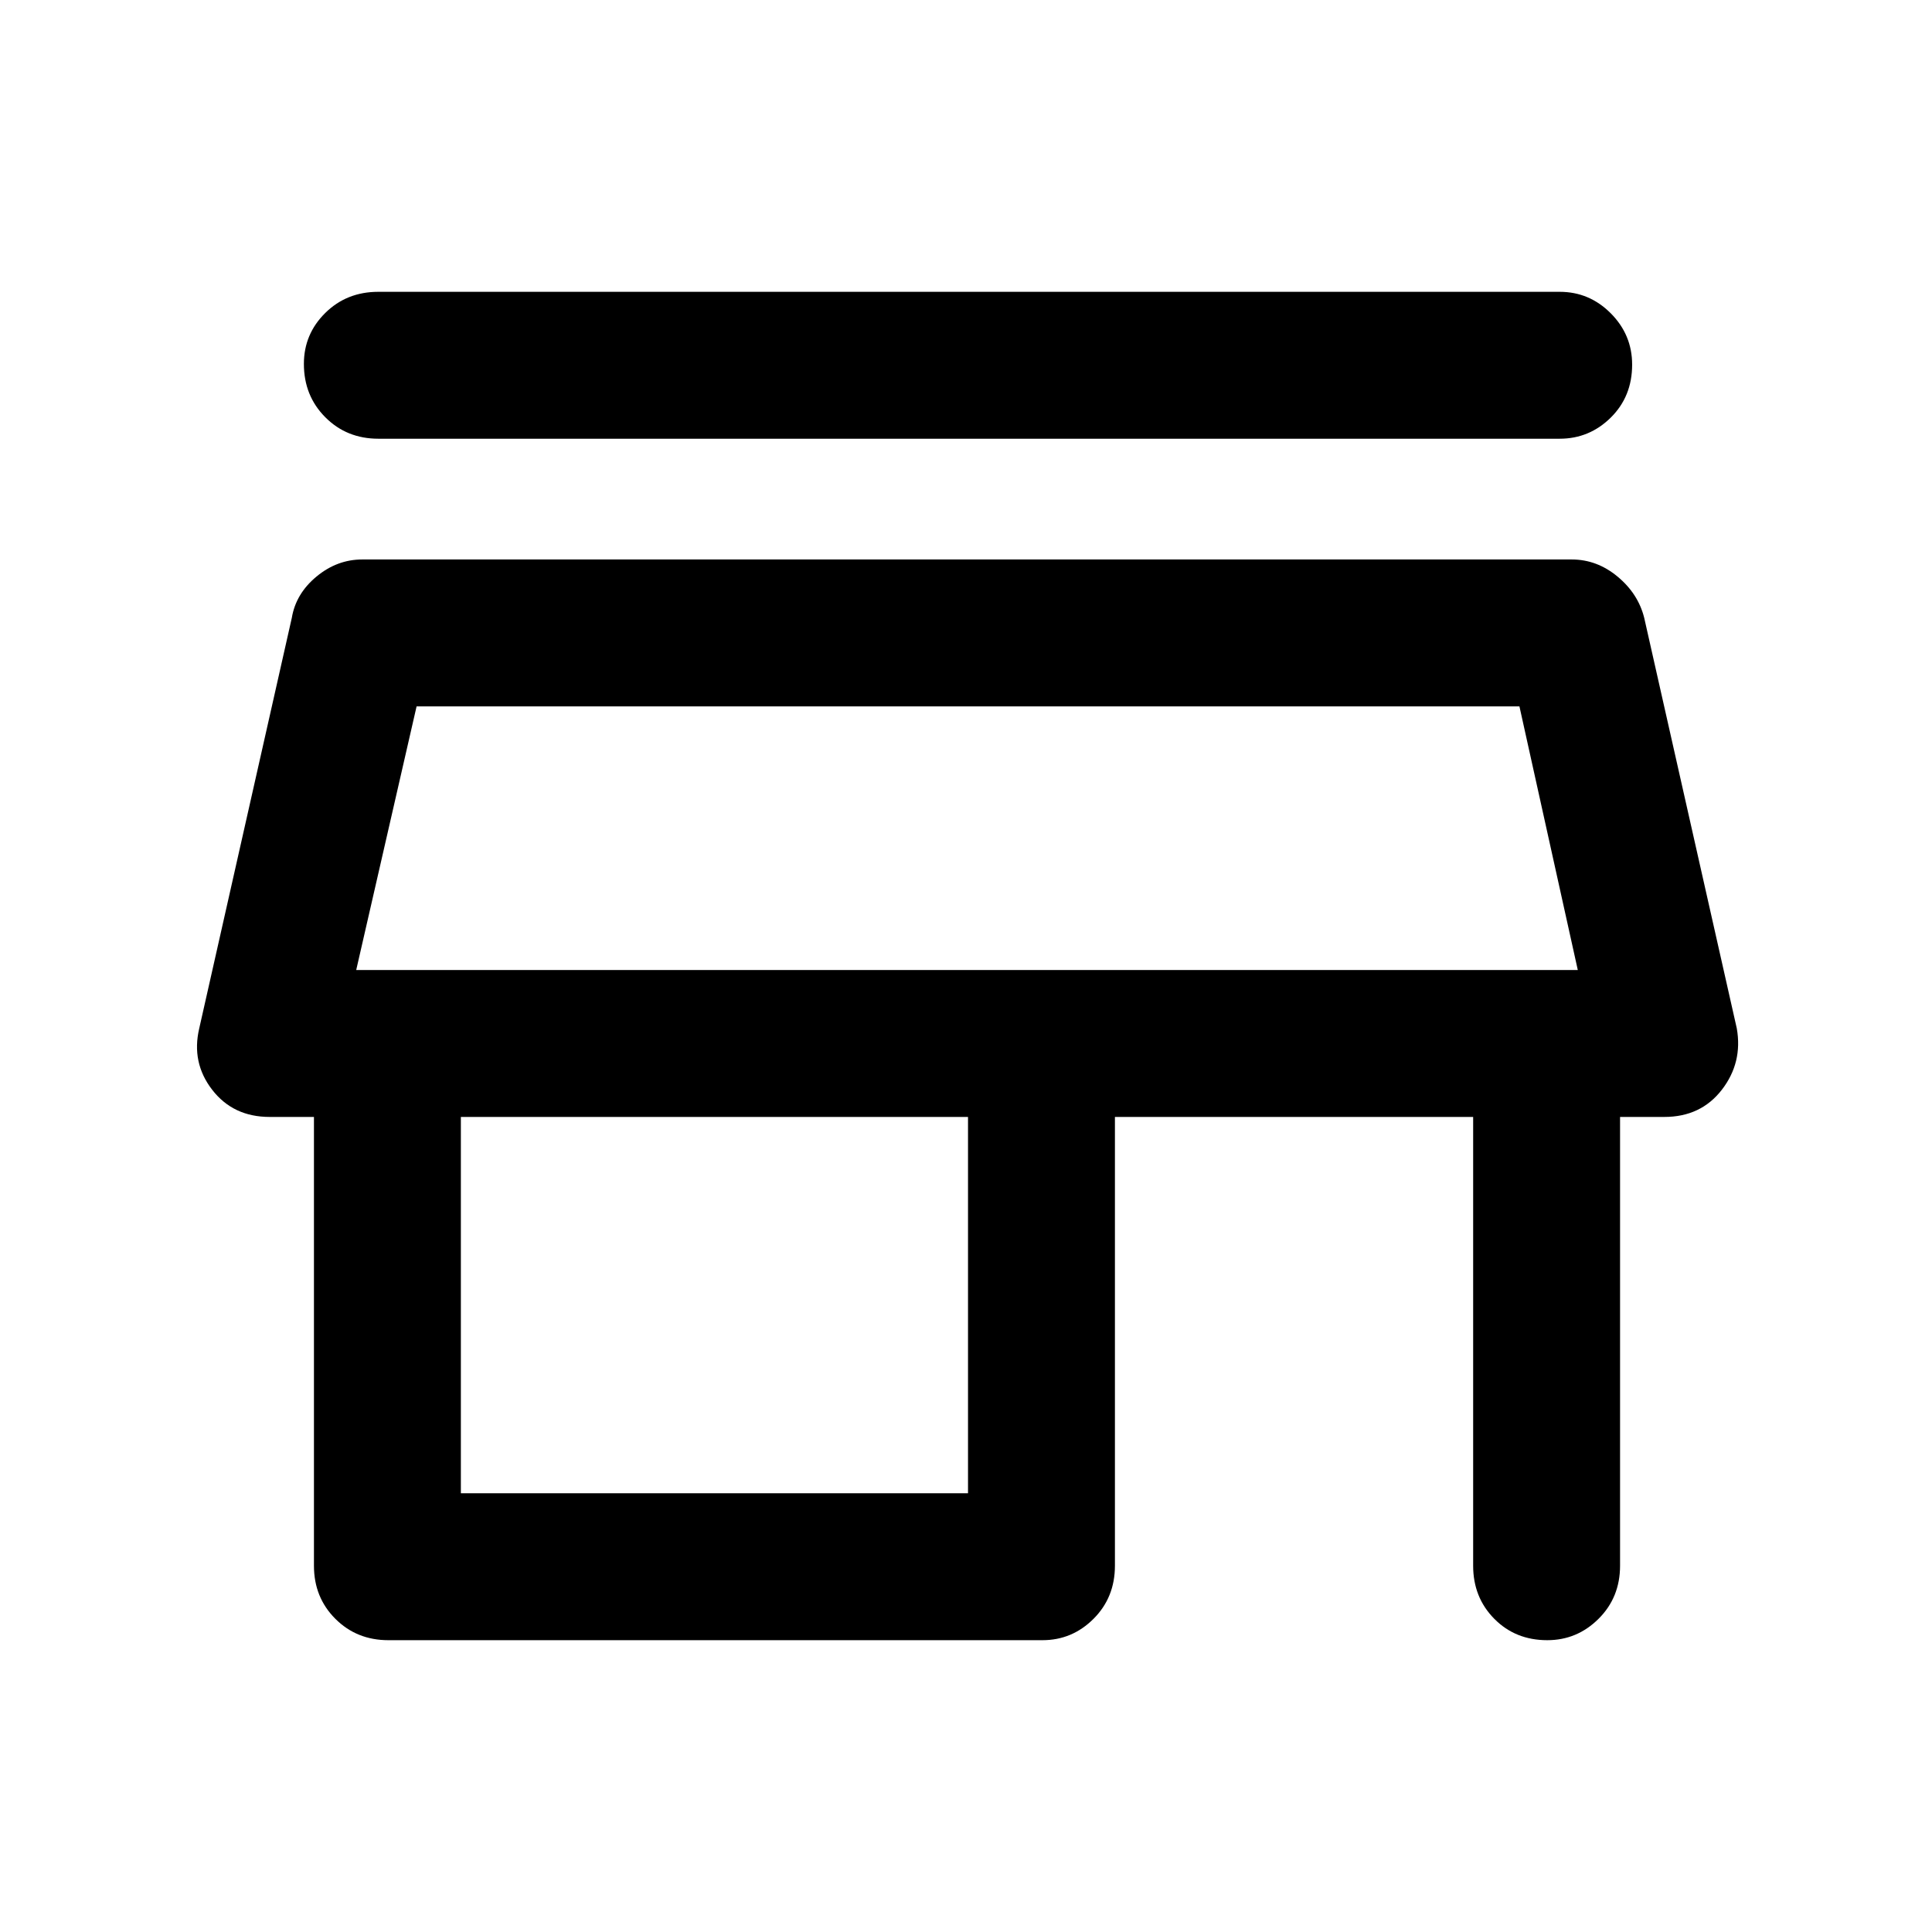 <svg xmlns="http://www.w3.org/2000/svg" height="48" viewBox="0 -960 960 960" width="48"><path d="M188-815h587q14.75 0 25.38 10.68Q811-793.65 811-778.82q0 15.82-10.62 26.32Q789.75-742 775-742H188q-15.75 0-26.37-10.68Q151-763.35 151-779.18q0-14.82 10.63-25.32Q172.25-815 188-815Zm5 670q-15.75 0-26.37-10.63Q156-166.25 156-182v-223h-22q-18.14 0-28.57-13.5T99-449l46-204q2-12 12.25-20.5T180-682h601q12.5 0 22.75 8.5T817-653l46 204q3 17-7.43 30.5T827-405h-22v223q0 15.75-10.68 26.37Q783.65-145 768.82-145q-15.82 0-26.32-10.63Q732-166.25 732-182v-223H554v223q0 15.75-10.62 26.37Q532.75-145 518-145H193Zm36-73h252v-187H229v187Zm-52-260h607-607Zm0 0h607l-29-131H207l-30 131Z"/></svg>